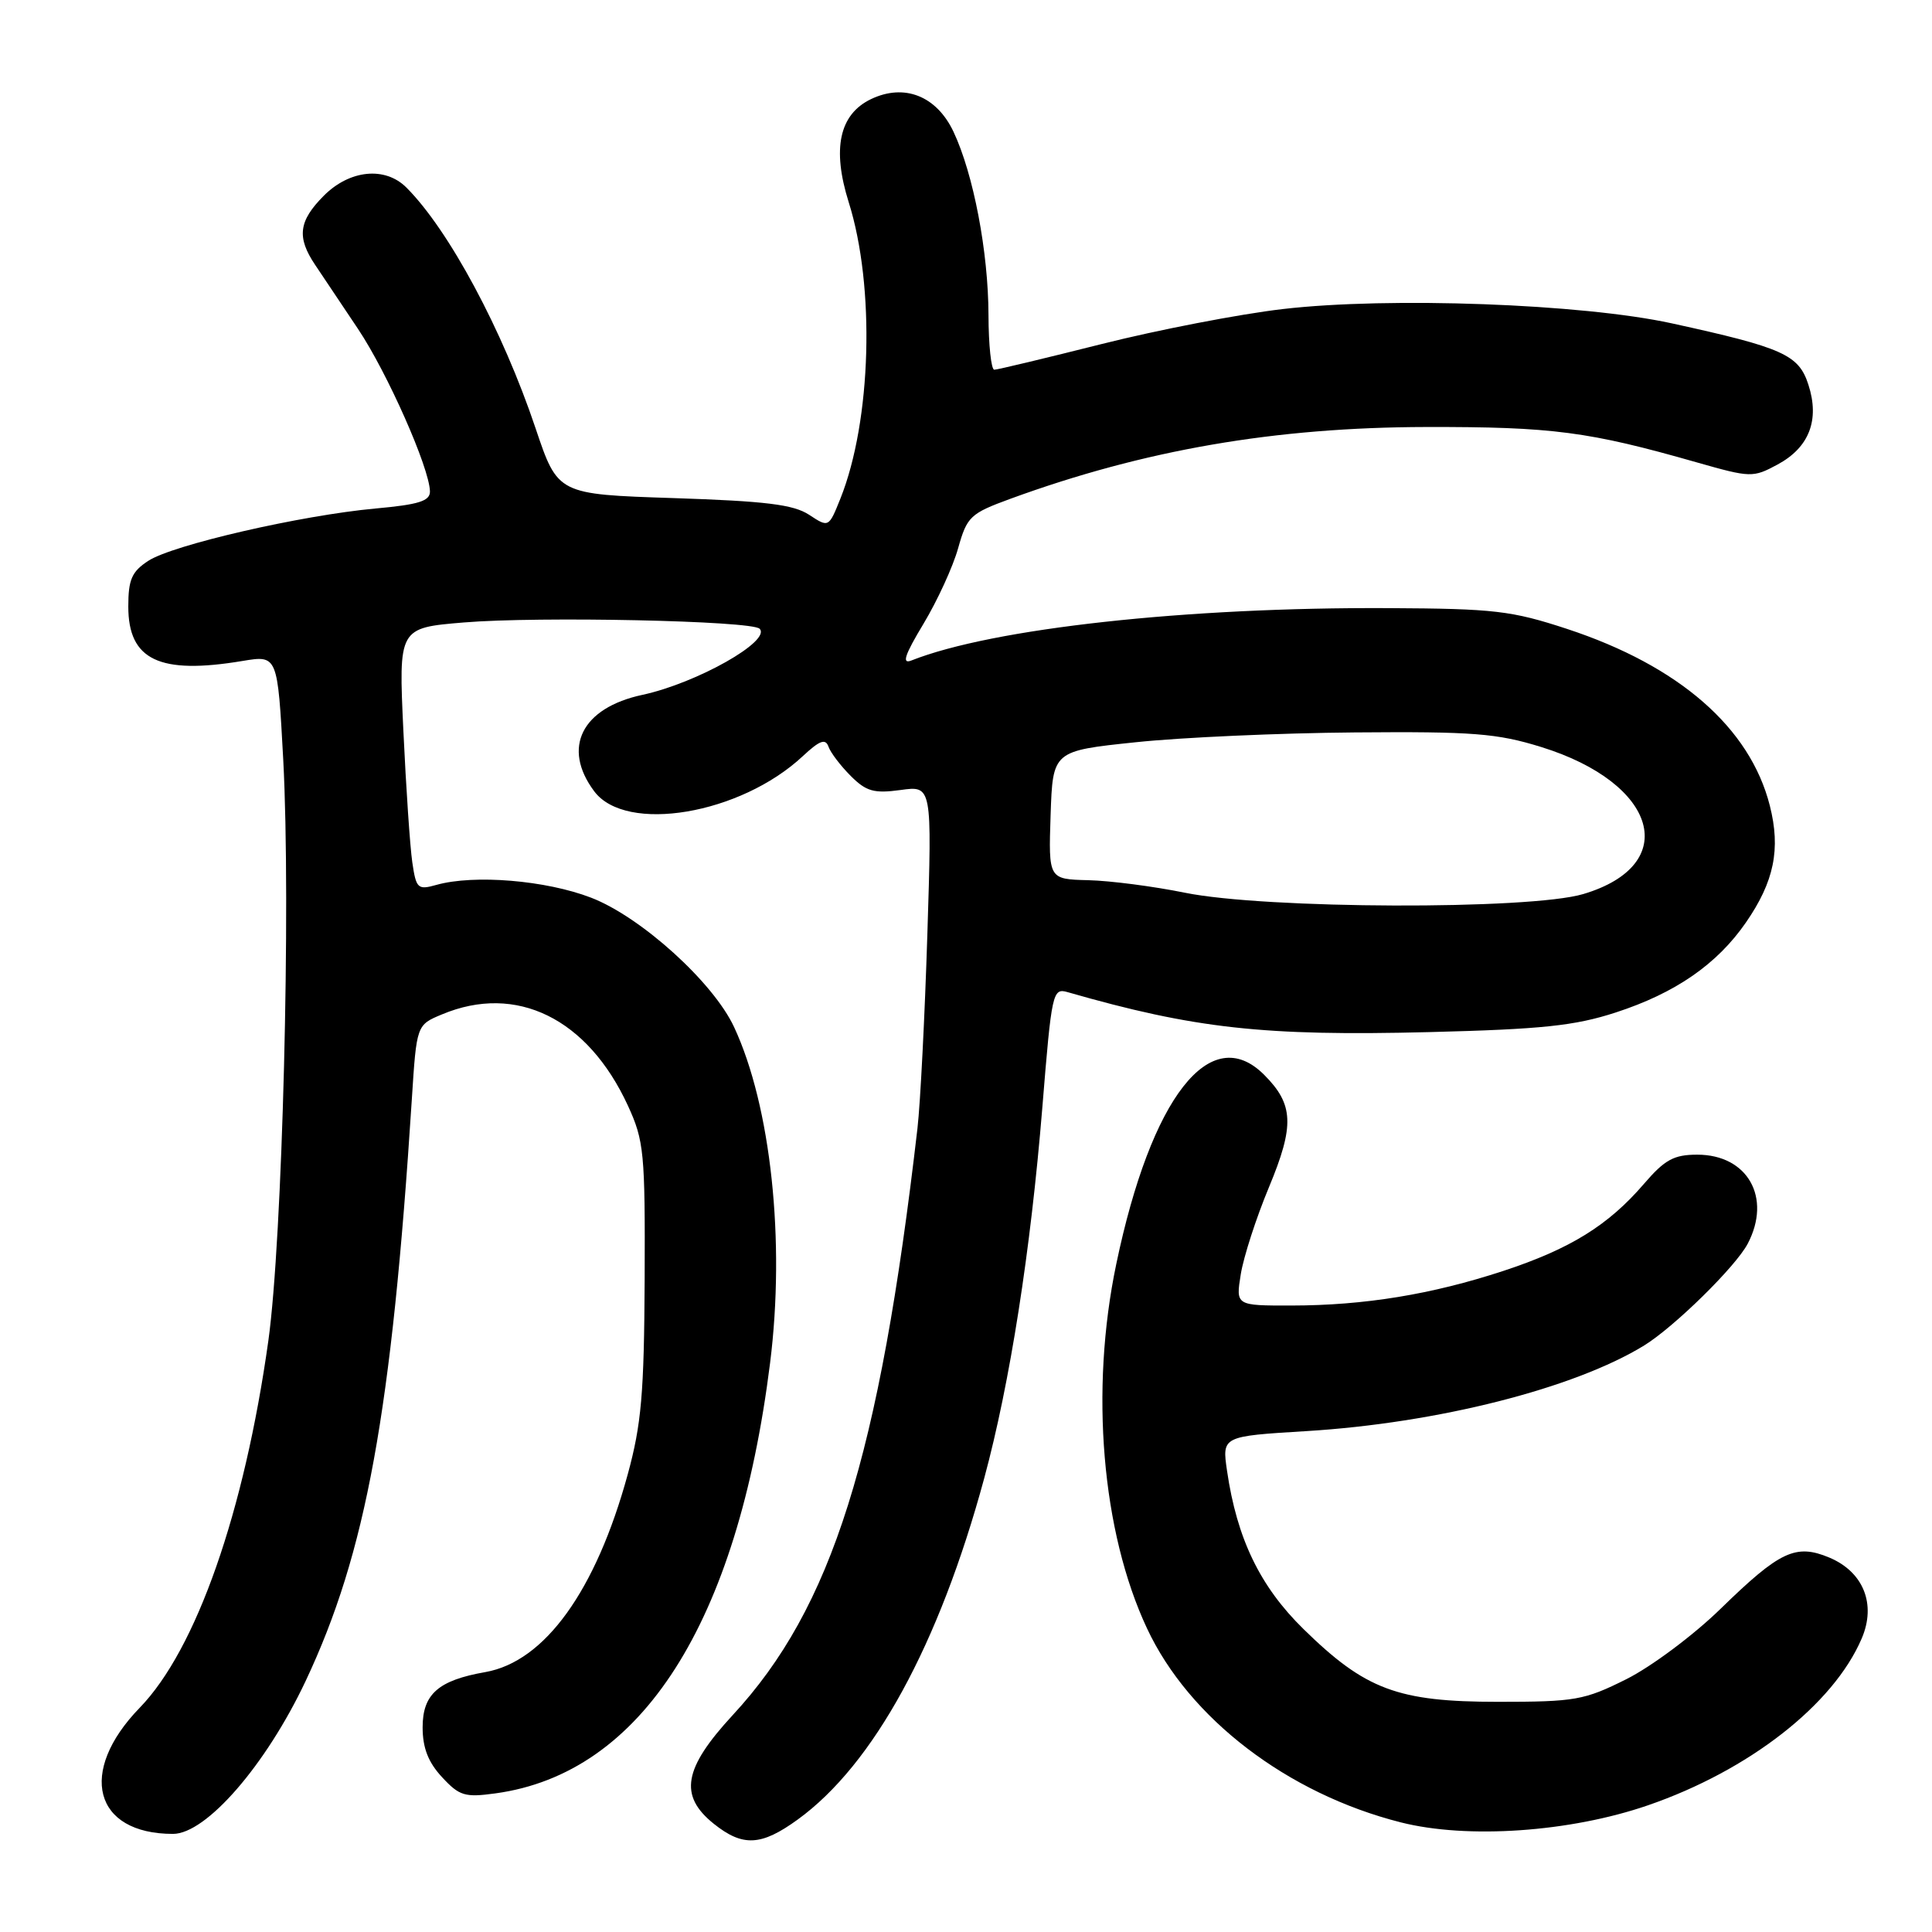 <?xml version="1.0" encoding="UTF-8" standalone="no"?>
<!DOCTYPE svg PUBLIC "-//W3C//DTD SVG 1.1//EN" "http://www.w3.org/Graphics/SVG/1.1/DTD/svg11.dtd" >
<svg xmlns="http://www.w3.org/2000/svg" xmlns:xlink="http://www.w3.org/1999/xlink" version="1.1" viewBox="0 0 256 256">
 <g >
 <path fill="currentColor"
d=" M 105.70 241.10 C 115.75 233.82 124.43 217.94 130.41 195.89 C 133.83 183.26 136.56 165.80 138.12 146.69 C 139.35 131.50 139.48 130.89 141.45 131.46 C 158.25 136.29 167.48 137.31 189.35 136.76 C 204.32 136.38 208.65 135.93 214.09 134.16 C 221.99 131.59 227.51 127.78 231.34 122.24 C 235.09 116.82 235.97 112.50 234.51 106.75 C 231.89 96.42 222.48 88.22 207.66 83.34 C 200.29 80.92 198.00 80.65 184.00 80.58 C 157.22 80.44 131.52 83.26 120.76 87.52 C 119.46 88.03 119.87 86.80 122.37 82.65 C 124.21 79.59 126.28 75.08 126.96 72.63 C 128.14 68.44 128.57 68.04 133.86 66.10 C 151.62 59.61 168.94 56.62 189.00 56.58 C 205.72 56.55 210.52 57.18 224.84 61.27 C 231.98 63.30 232.27 63.31 235.54 61.55 C 239.73 59.29 241.14 55.65 239.62 50.97 C 238.34 47.00 236.27 46.07 221.50 42.84 C 209.64 40.25 184.09 39.31 169.99 40.95 C 164.22 41.62 153.43 43.71 146.00 45.58 C 138.57 47.45 132.16 48.99 131.75 48.99 C 131.34 49.00 130.99 45.74 130.98 41.75 C 130.96 33.39 128.99 23.06 126.34 17.45 C 124.09 12.70 119.82 11.02 115.40 13.14 C 111.21 15.16 110.23 19.71 112.46 26.80 C 115.98 37.97 115.48 55.75 111.36 66.06 C 109.81 69.92 109.81 69.92 107.21 68.21 C 105.13 66.85 101.45 66.40 89.25 66.00 C 73.91 65.50 73.91 65.50 70.97 56.76 C 66.60 43.75 59.49 30.49 53.85 24.85 C 51.03 22.03 46.35 22.49 42.92 25.92 C 39.57 29.28 39.29 31.43 41.76 35.10 C 42.71 36.52 45.28 40.35 47.45 43.60 C 51.34 49.43 56.90 61.98 56.97 65.11 C 56.99 66.39 55.50 66.86 49.75 67.38 C 39.91 68.28 22.86 72.20 19.64 74.32 C 17.46 75.74 17.00 76.80 17.00 80.37 C 17.00 87.46 21.12 89.42 32.14 87.58 C 36.78 86.81 36.78 86.81 37.53 100.65 C 38.56 119.98 37.43 164.21 35.56 177.64 C 32.38 200.36 26.00 218.57 18.52 226.28 C 10.26 234.78 12.43 243.00 22.92 243.00 C 27.33 243.00 35.24 233.88 40.50 222.74 C 48.51 205.75 51.90 187.19 54.57 145.66 C 55.20 135.81 55.20 135.81 58.57 134.41 C 68.41 130.29 77.87 134.94 83.20 146.50 C 85.34 151.16 85.49 152.73 85.42 169.50 C 85.35 184.67 84.99 188.74 83.17 195.39 C 78.95 210.79 72.19 220.17 64.31 221.56 C 58.08 222.65 56.00 224.48 56.00 228.88 C 56.00 231.60 56.74 233.51 58.57 235.48 C 60.87 237.97 61.60 238.19 65.66 237.63 C 85.02 234.98 97.72 215.08 102.04 180.60 C 104.07 164.47 102.15 146.56 97.27 136.09 C 94.51 130.16 84.94 121.50 78.33 118.95 C 72.34 116.64 62.83 115.85 57.84 117.25 C 55.35 117.95 55.14 117.75 54.63 114.25 C 54.33 112.19 53.80 104.36 53.45 96.85 C 52.81 83.20 52.81 83.20 61.45 82.48 C 71.37 81.65 99.59 82.25 100.65 83.31 C 102.25 84.92 92.32 90.52 85.13 92.07 C 77.08 93.79 74.43 99.08 78.73 104.84 C 82.92 110.48 98.11 107.92 106.38 100.19 C 108.61 98.11 109.38 97.82 109.78 98.94 C 110.06 99.74 111.39 101.48 112.73 102.82 C 114.78 104.87 115.81 105.16 119.33 104.68 C 123.50 104.10 123.50 104.10 122.88 123.80 C 122.54 134.64 121.95 146.20 121.57 149.50 C 116.52 193.12 110.25 213.05 97.08 227.27 C 90.56 234.33 89.93 237.93 94.58 241.66 C 98.42 244.73 100.86 244.61 105.70 241.10 Z  M 218.37 239.21 C 231.74 234.60 242.93 225.88 246.68 217.12 C 248.64 212.57 246.92 208.28 242.38 206.38 C 237.94 204.53 235.84 205.52 228.00 213.16 C 224.43 216.65 218.80 220.85 215.50 222.50 C 209.92 225.29 208.72 225.50 198.50 225.50 C 185.20 225.50 180.91 223.89 172.70 215.84 C 166.95 210.20 163.90 203.87 162.59 194.90 C 161.92 190.31 161.92 190.31 173.10 189.63 C 190.48 188.57 208.61 183.97 217.88 178.27 C 221.87 175.80 229.98 167.84 231.58 164.80 C 234.79 158.69 231.57 153.00 224.90 153.00 C 221.79 153.00 220.59 153.66 217.83 156.87 C 213.10 162.37 208.07 165.48 199.21 168.40 C 189.71 171.52 180.79 172.98 171.12 172.99 C 163.74 173.00 163.74 173.00 164.41 168.84 C 164.78 166.55 166.45 161.37 168.14 157.32 C 171.55 149.13 171.43 146.34 167.50 142.41 C 160.40 135.31 152.53 145.37 147.91 167.50 C 144.41 184.22 145.99 202.98 151.98 215.76 C 157.56 227.70 170.60 237.67 185.60 241.47 C 194.43 243.71 208.04 242.77 218.37 239.21 Z  M 157.00 118.29 C 152.88 117.45 147.12 116.70 144.21 116.63 C 138.93 116.50 138.93 116.50 139.21 108.00 C 139.50 99.50 139.50 99.50 150.50 98.35 C 156.55 97.71 169.60 97.13 179.50 97.05 C 195.18 96.92 198.37 97.17 204.21 98.98 C 219.70 103.78 222.80 114.61 209.78 118.47 C 202.67 120.58 167.66 120.46 157.00 118.29 Z "/>
</g>
</svg>